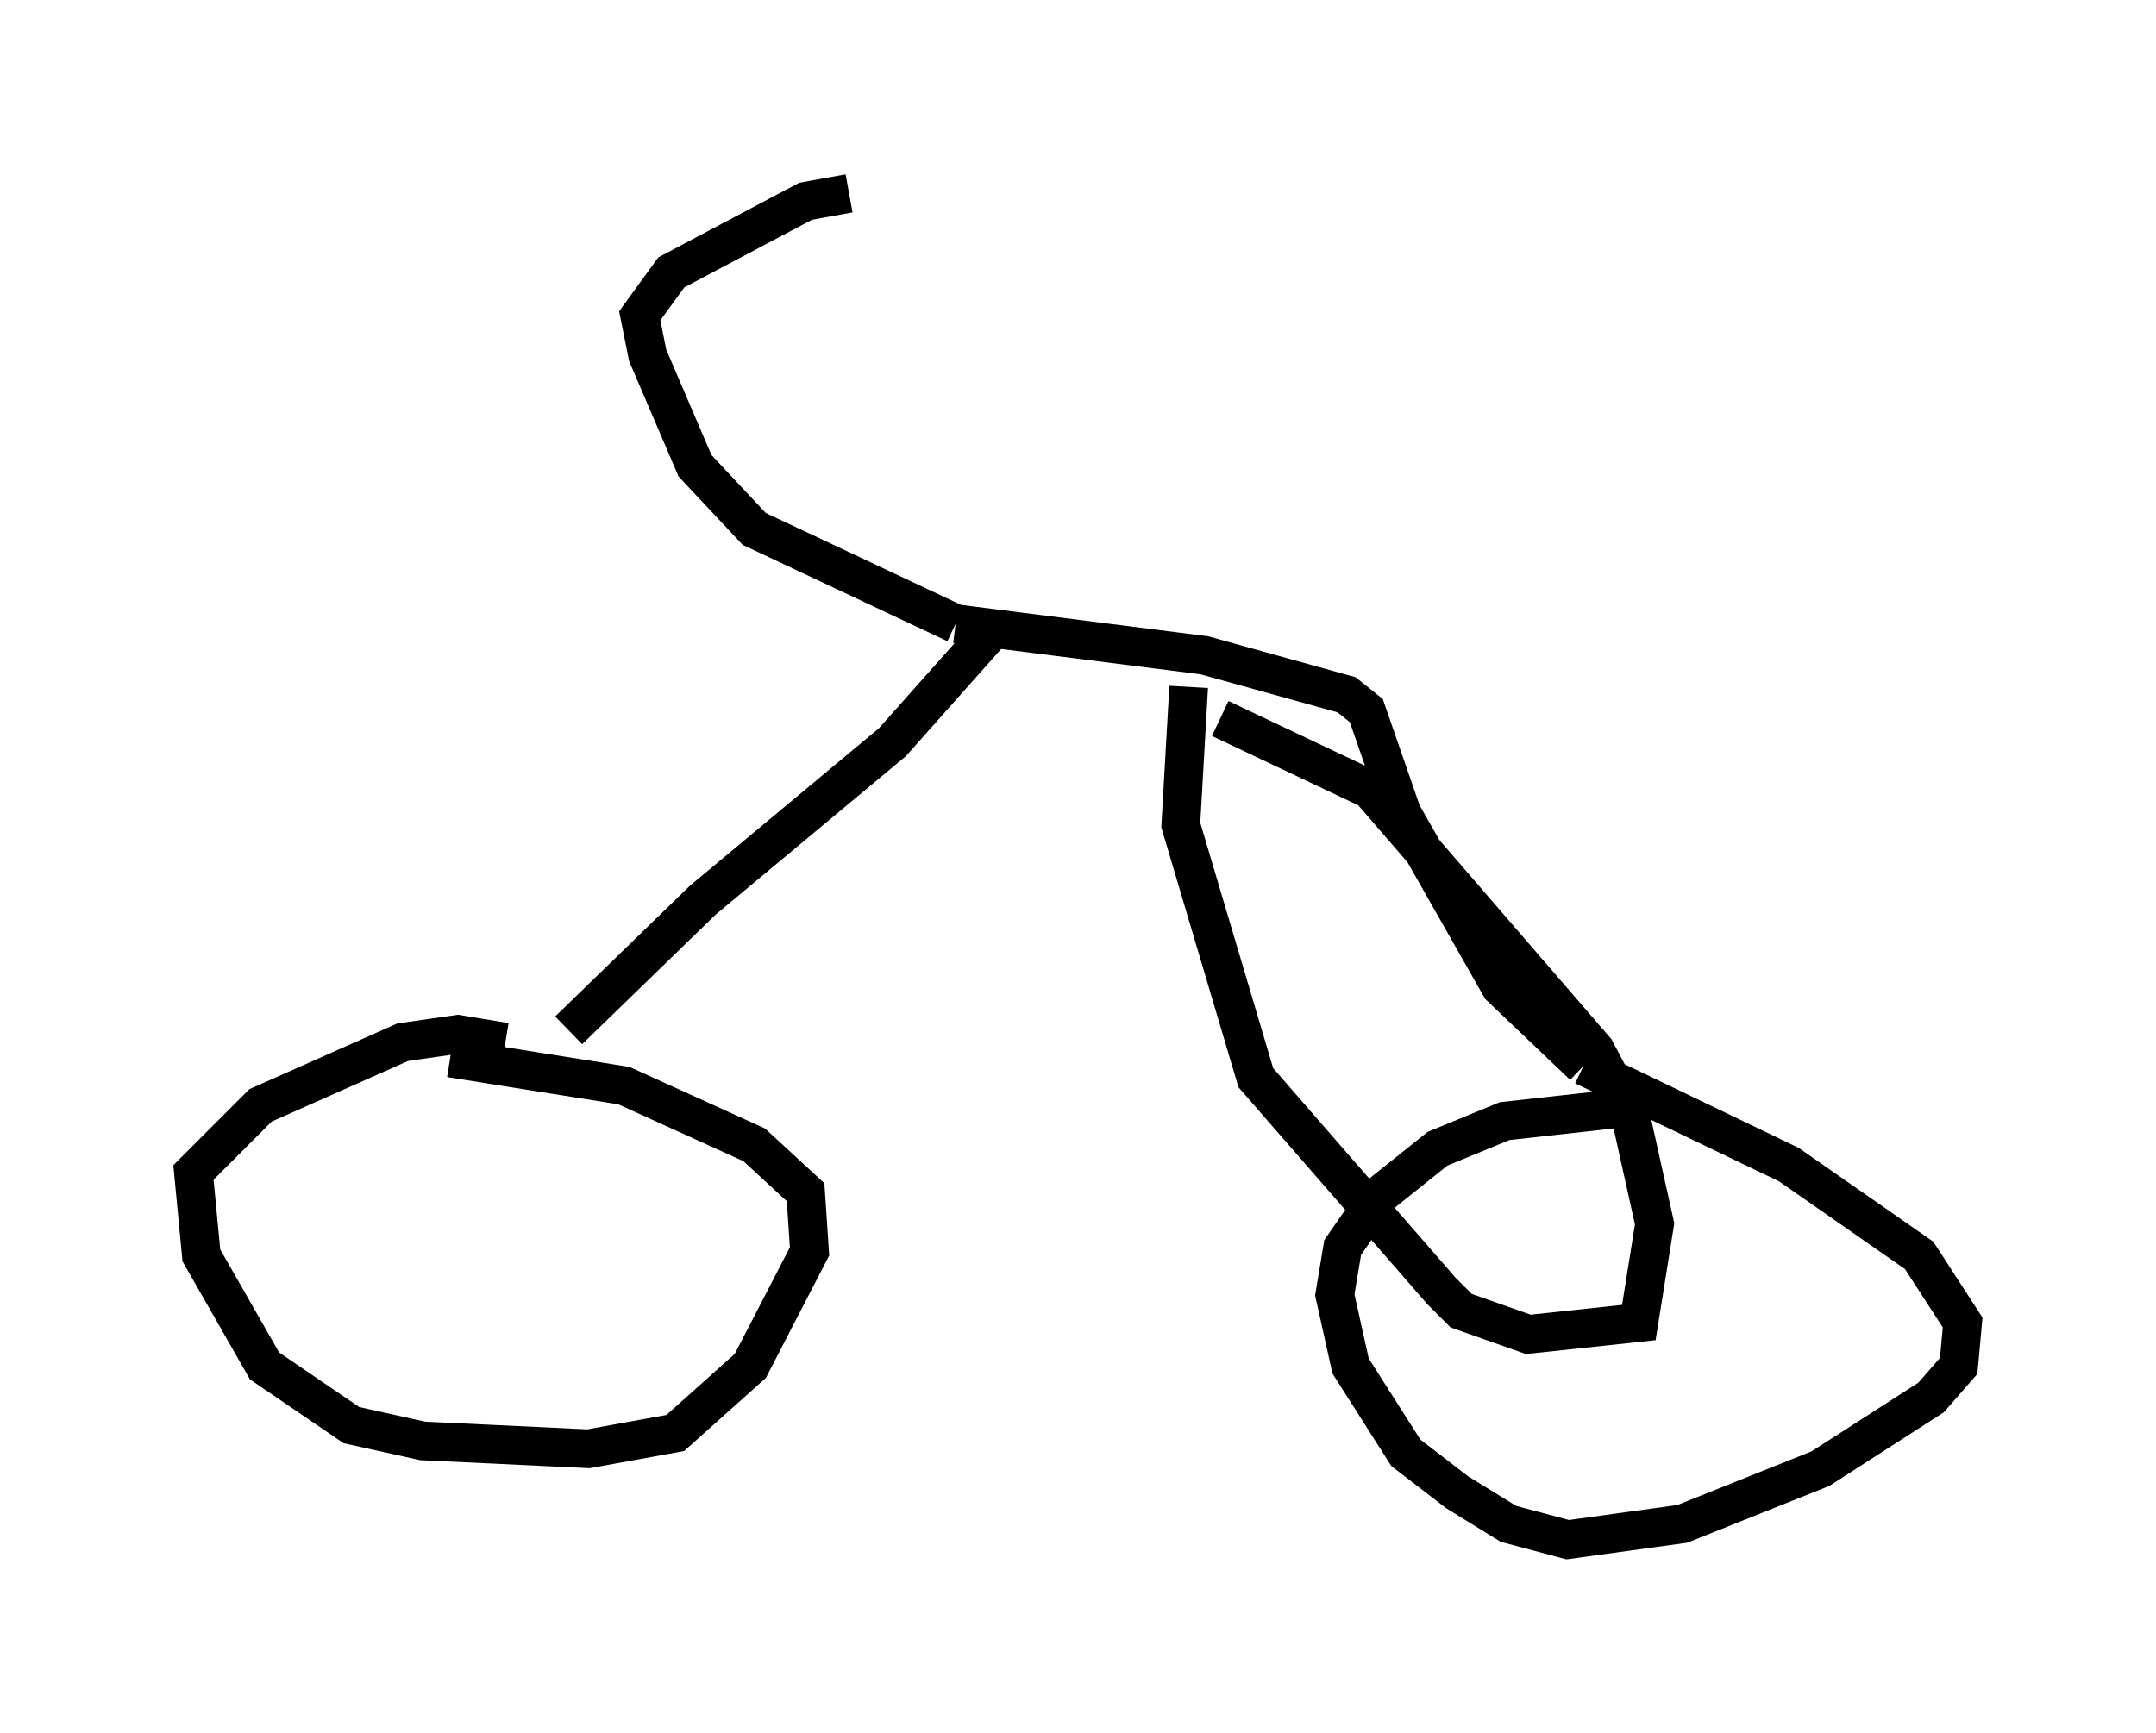 <?xml version="1.0" encoding="utf-8" ?>
<svg baseProfile="full" height="44.811" version="1.1" width="55.734" xmlns="http://www.w3.org/2000/svg" xmlns:ev="http://www.w3.org/2001/xml-events" xmlns:xlink="http://www.w3.org/1999/xlink"><defs /><rect fill="white" height="44.811" width="55.734" x="0" y="0" /><path d="M14.8, 27.969 m-1.735, -1.021 l-1.225, -0.204 -1.429, 0.204 l-3.675, 1.633 -1.735, 1.735 l0.204, 2.144 1.633, 2.858 l2.246, 1.531 1.838, 0.408 l4.288, 0.204 2.246, -0.408 l1.94, -1.735 1.531, -2.96 l-0.102, -1.531 -1.327, -1.225 l-3.369, -1.531 -4.492, -0.715 m3.063, -0.715 l3.471, -3.369 4.9, -4.083 l2.45, -2.756 m17.048, 12.148 l-3.675, 0.408 -1.735, 0.715 l-1.531, 1.225 -0.919, 1.327 l-0.204, 1.225 0.408, 1.838 l1.429, 2.246 1.327, 1.021 l1.327, 0.817 1.531, 0.408 l2.96, -0.408 3.573, -1.429 l2.858, -1.838 0.715, -0.817 l0.102, -1.123 -1.123, -1.735 l-3.369, -2.348 -5.308, -2.552 m0.0, 0.0 l-2.144, -2.042 -2.552, -4.492 l-0.919, -2.654 -0.51, -0.408 l-3.675, -1.021 -6.431, -0.817 m0.0, 0.0 l-5.206, -2.45 -1.531, -1.633 l-1.225, -2.858 -0.204, -1.021 l0.817, -1.123 3.471, -1.838 l1.123, -0.204 m8.779, 12.761 l-0.204, 3.573 1.94, 6.533 l4.798, 5.513 0.51, 0.51 l1.735, 0.613 2.858, -0.306 l0.408, -2.552 -0.613, -2.756 l-0.919, -1.735 -5.819, -6.738 l-3.879, -1.838 " fill="none" stroke="black" stroke-width="1" /></svg>